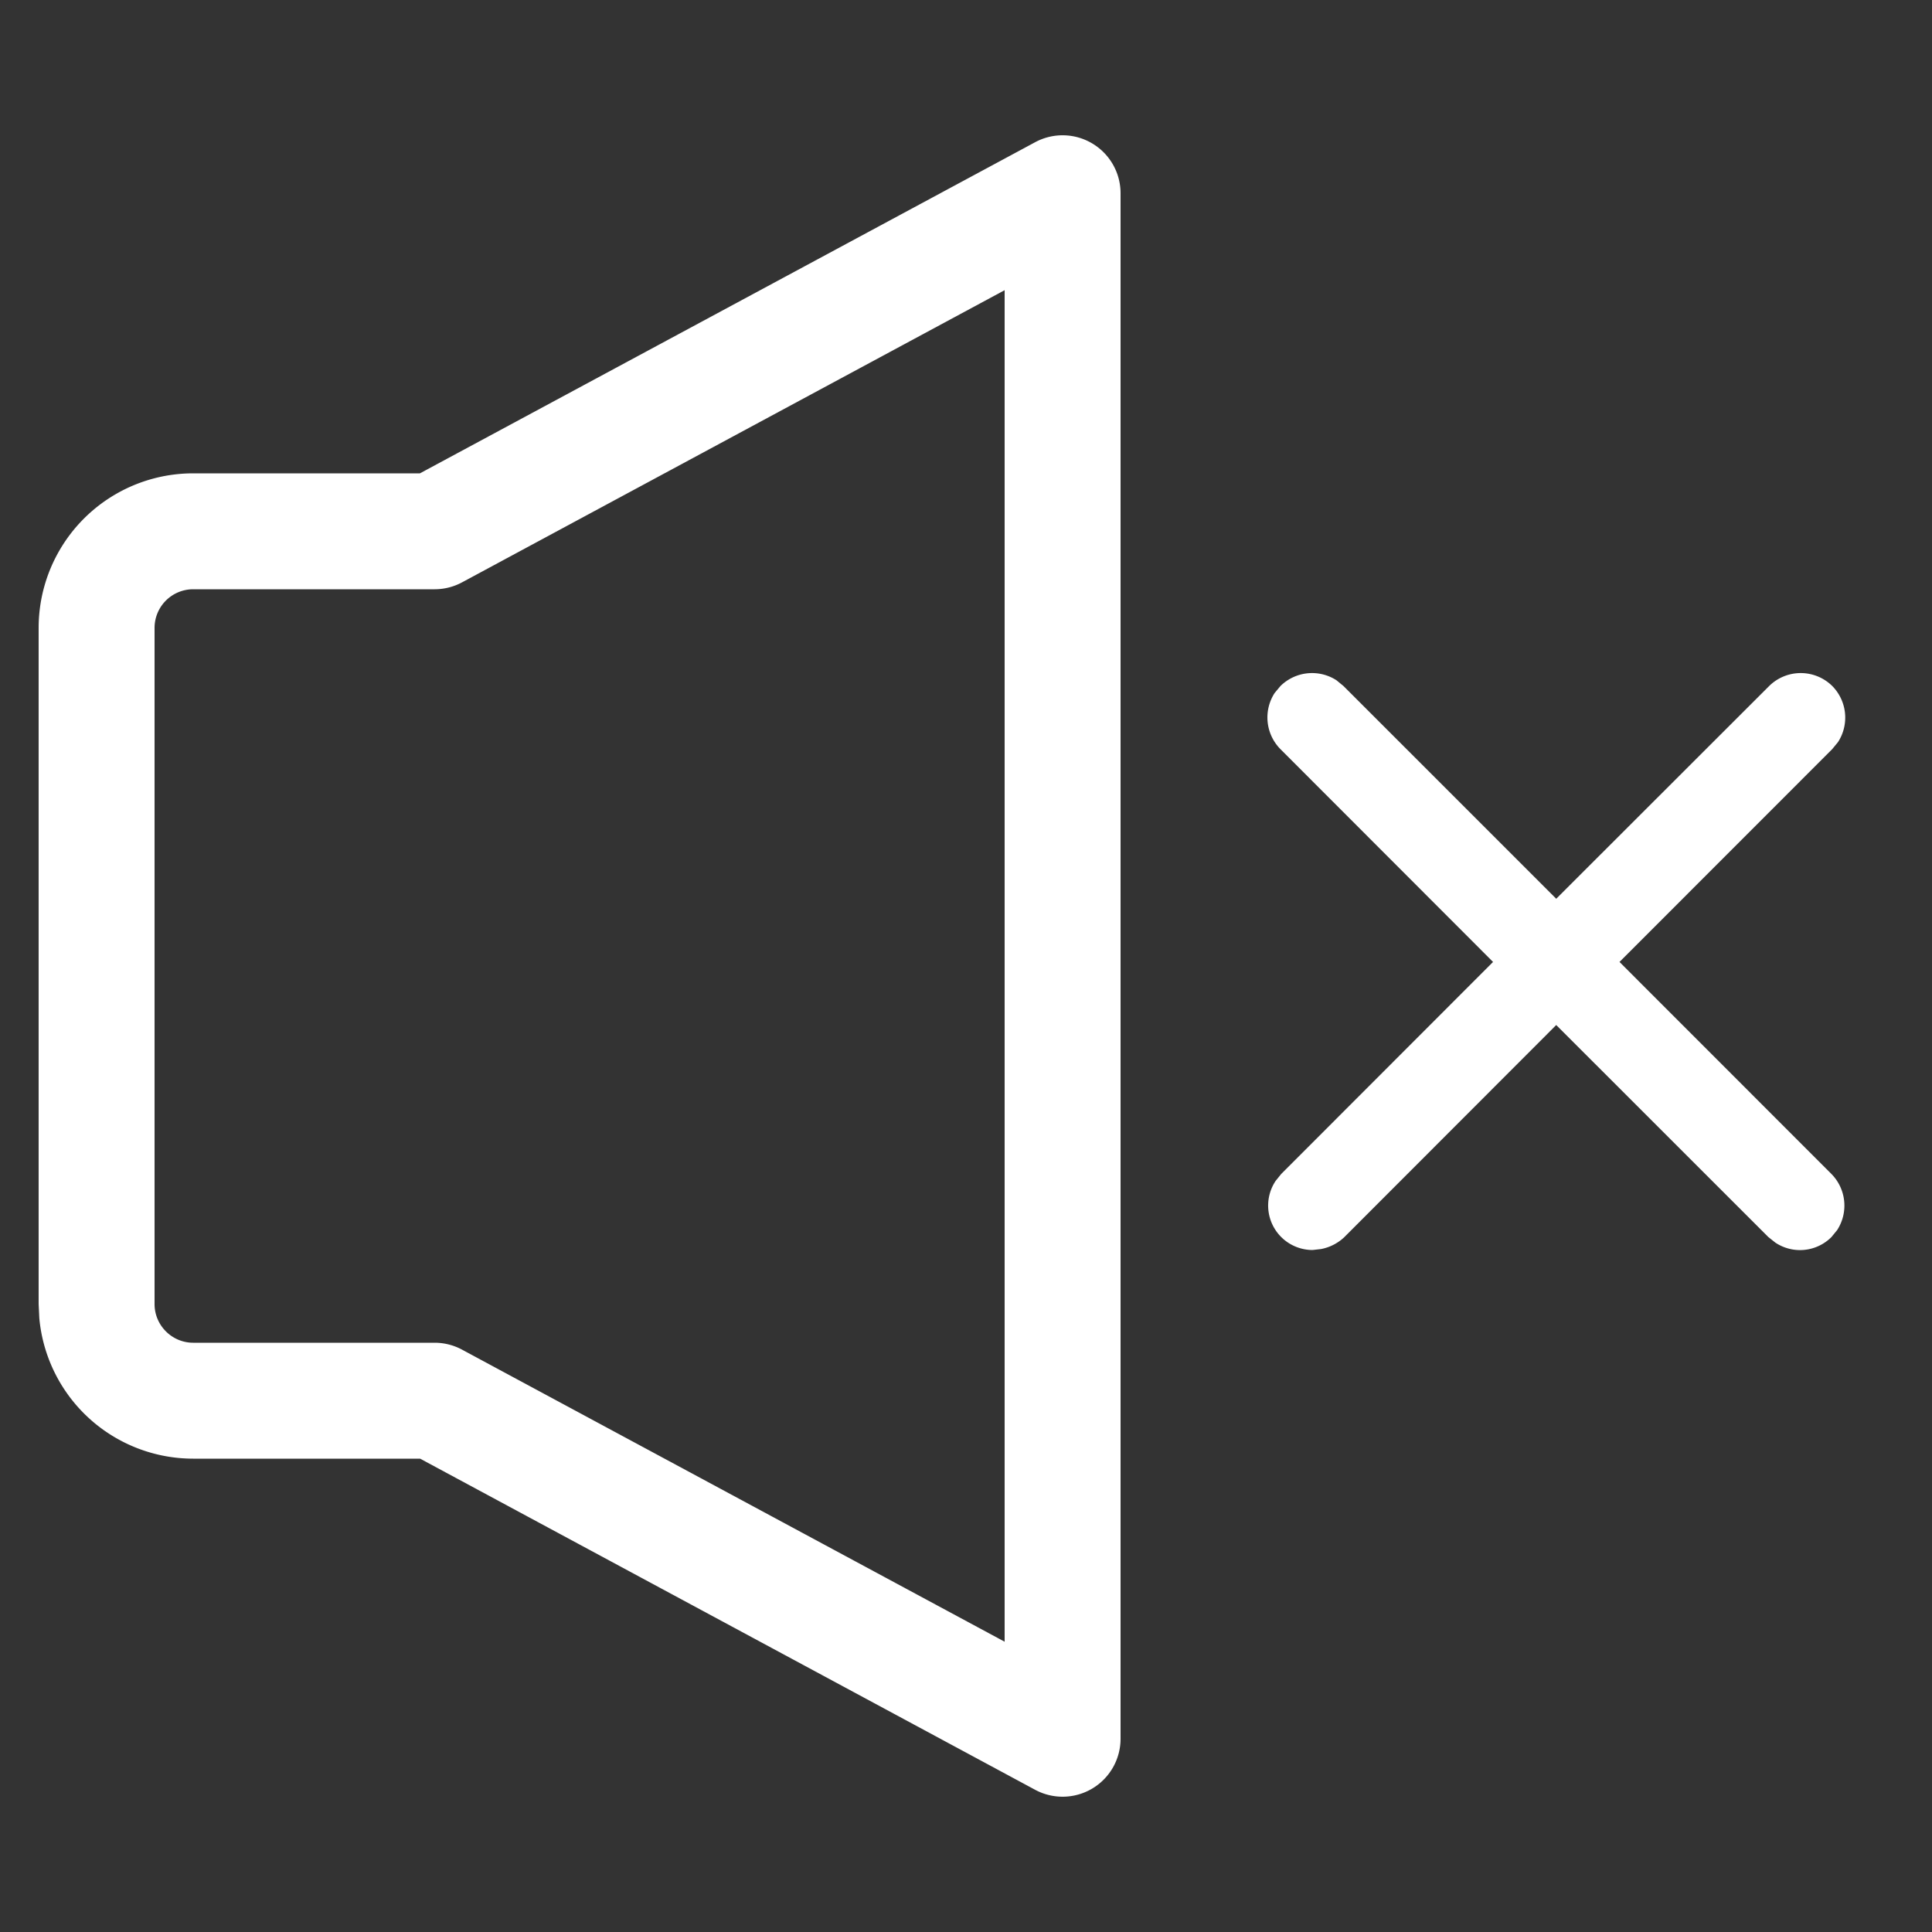 <?xml version="1.0" standalone="no"?><!DOCTYPE svg PUBLIC "-//W3C//DTD SVG 1.1//EN" "http://www.w3.org/Graphics/SVG/1.1/DTD/svg11.dtd"><svg t="1650894094513" class="icon" viewBox="0 0 1024 1024" version="1.1" xmlns="http://www.w3.org/2000/svg" p-id="18653" xmlns:xlink="http://www.w3.org/1999/xlink" width="200" height="200"><rect x="0" y="0" width="1024" height="1024" fill="#333333" stroke="none"/><defs><style type="text/css">@font-face { font-family: feedback-iconfont; src: url("//at.alicdn.com/t/font_1031158_u69w8yhxdu.woff2?t=1630033759944") format("woff2"), url("//at.alicdn.com/t/font_1031158_u69w8yhxdu.woff?t=1630033759944") format("woff"), url("//at.alicdn.com/t/font_1031158_u69w8yhxdu.ttf?t=1630033759944") format("truetype"); }
</style></defs><path d="M548.66 75.366a30.72 30.72 0 0 1 45.26 27.034v819.2a30.72 30.72 0 0 1-45.26 27.034L222.668 773.12H102.4a81.92 81.92 0 0 1-81.562-74.445l-0.358-7.475V332.8a81.92 81.92 0 0 1 81.92-81.92h120.166z m-16.18 78.439L244.94 308.634a30.72 30.72 0 0 1-14.54 3.686h-128a20.48 20.48 0 0 0-20.48 20.48v358.4c0 11.264 9.216 20.48 20.48 20.48h128a30.72 30.72 0 0 1 14.54 3.686l287.54 154.778v-716.34z m438.682 209.817a23.86 23.86 0 0 1 3.02 29.696l-3.072 3.738L858.368 509.85l112.333 112.384a23.86 23.86 0 0 1 3.02 29.747l-3.02 3.686a23.552 23.552 0 0 1-29.696 2.97l-3.738-2.97-112.435-112.384-112.486 112.589a24.73 24.73 0 0 1-12.135 6.144l-4.505 0.512a23.552 23.552 0 0 1-19.61-36.608l2.97-3.686L791.347 509.85 678.656 397.056a23.86 23.86 0 0 1-3.072-29.747l3.072-3.687a23.86 23.86 0 0 1 29.696-3.072l3.738 3.072 112.742 112.743 112.845-112.743a23.808 23.808 0 0 1 33.485 0z" fill="#FFFFFF" p-id="18654"></path></svg>